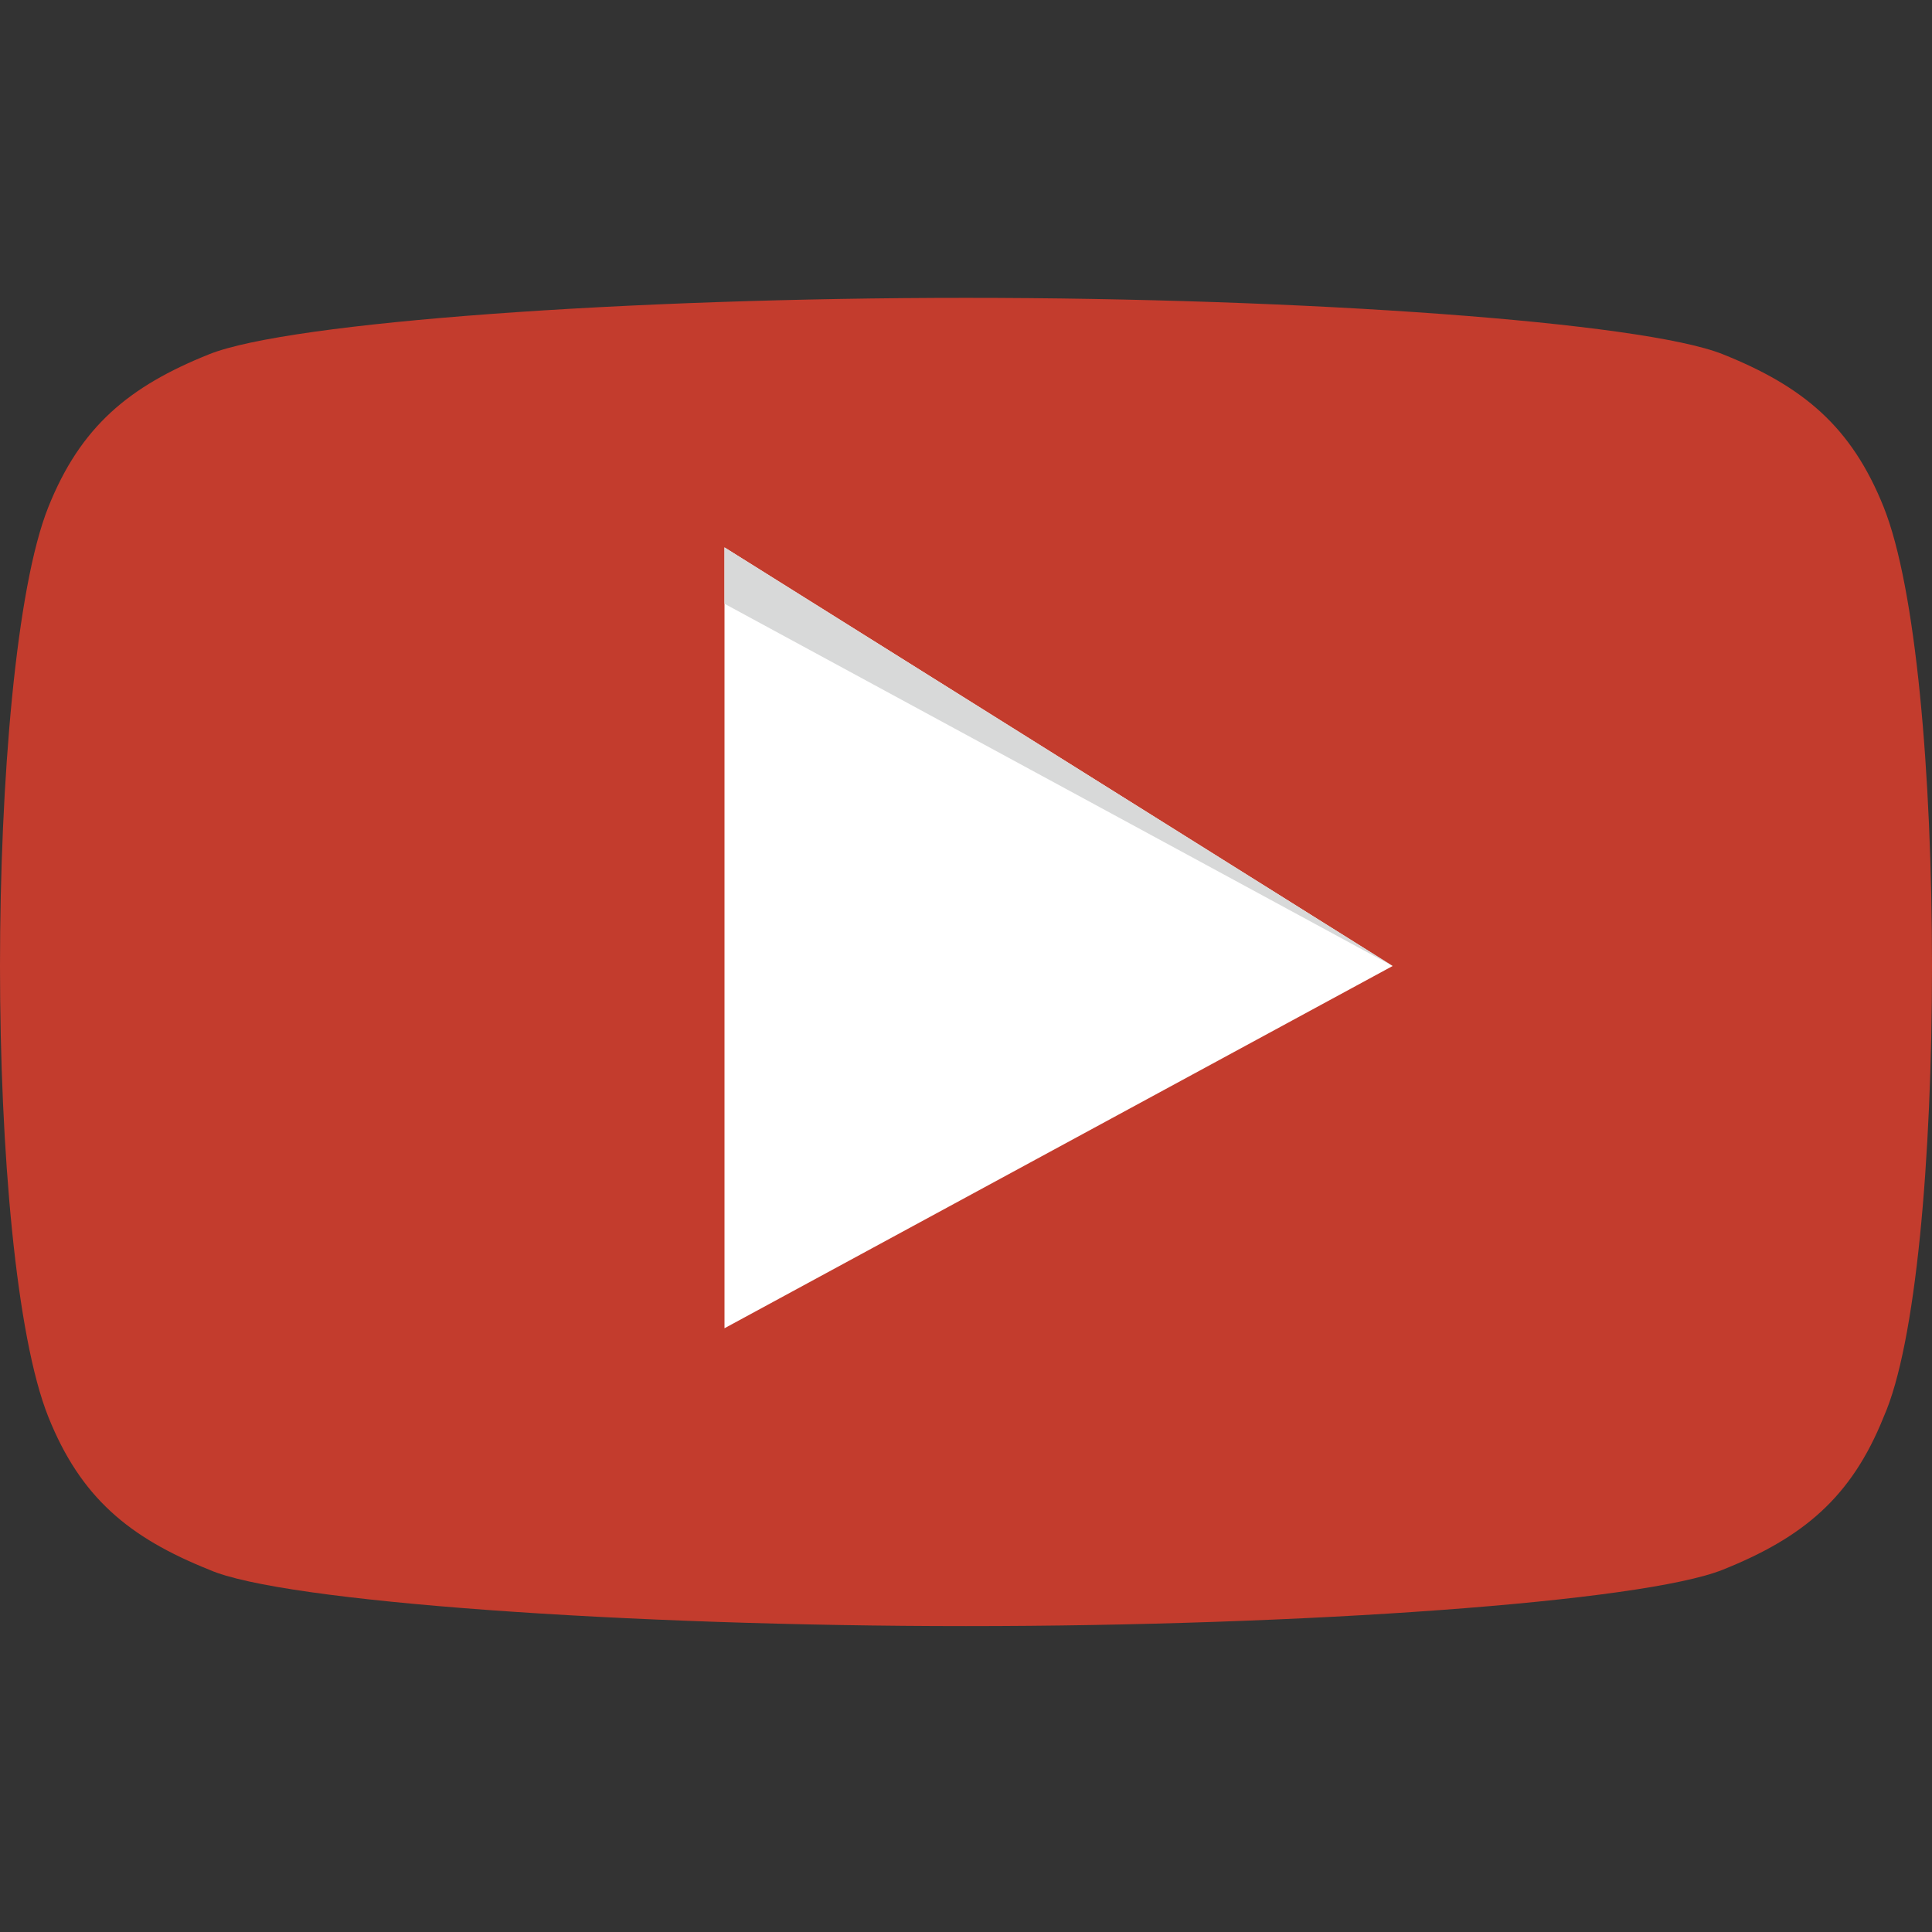 <?xml version="1.0" encoding="utf-8"?>
<!-- Generator: Adobe Illustrator 18.1.0, SVG Export Plug-In . SVG Version: 6.00 Build 0)  -->
<svg version="1.1" id="Layer_1" xmlns="http://www.w3.org/2000/svg" xmlns:xlink="http://www.w3.org/1999/xlink" x="0px" y="0px"
	 viewBox="484 4 24 24" enable-background="new 484 4 24 24" xml:space="preserve">
<rect x="484" y="4" width="24" height="24" fill="#333333" stroke="none"/>
<g>
	<path fill="#C33C2D" d="M484.6,10.3c0.4-1,1-1.5,2-1.9c1-0.4,5.2-0.7,9.4-0.7c4.2,0,8.4,0.3,9.4,0.7c1,0.4,1.6,0.9,2,1.9
		c0.4,1,0.6,3.3,0.6,5.7c0,2.4-0.2,4.7-0.6,5.6c-0.4,1-1,1.5-2,1.9c-1,0.4-5.2,0.7-9.4,0.7c-4.2,0-8.5-0.3-9.4-0.7
		c-1-0.4-1.6-0.9-2-1.9c-0.4-1-0.6-3.3-0.6-5.6C484,13.7,484.2,11.3,484.6,10.3L484.6,10.3z"/>
	<polygon fill="#FFFFFF" points="493,10.8 493,20.5 501.3,16 	"/>
	<polygon fill="#D8D9D9" points="493,11.5 501.3,16 493,10.8 	"/>
</g>
</svg>
